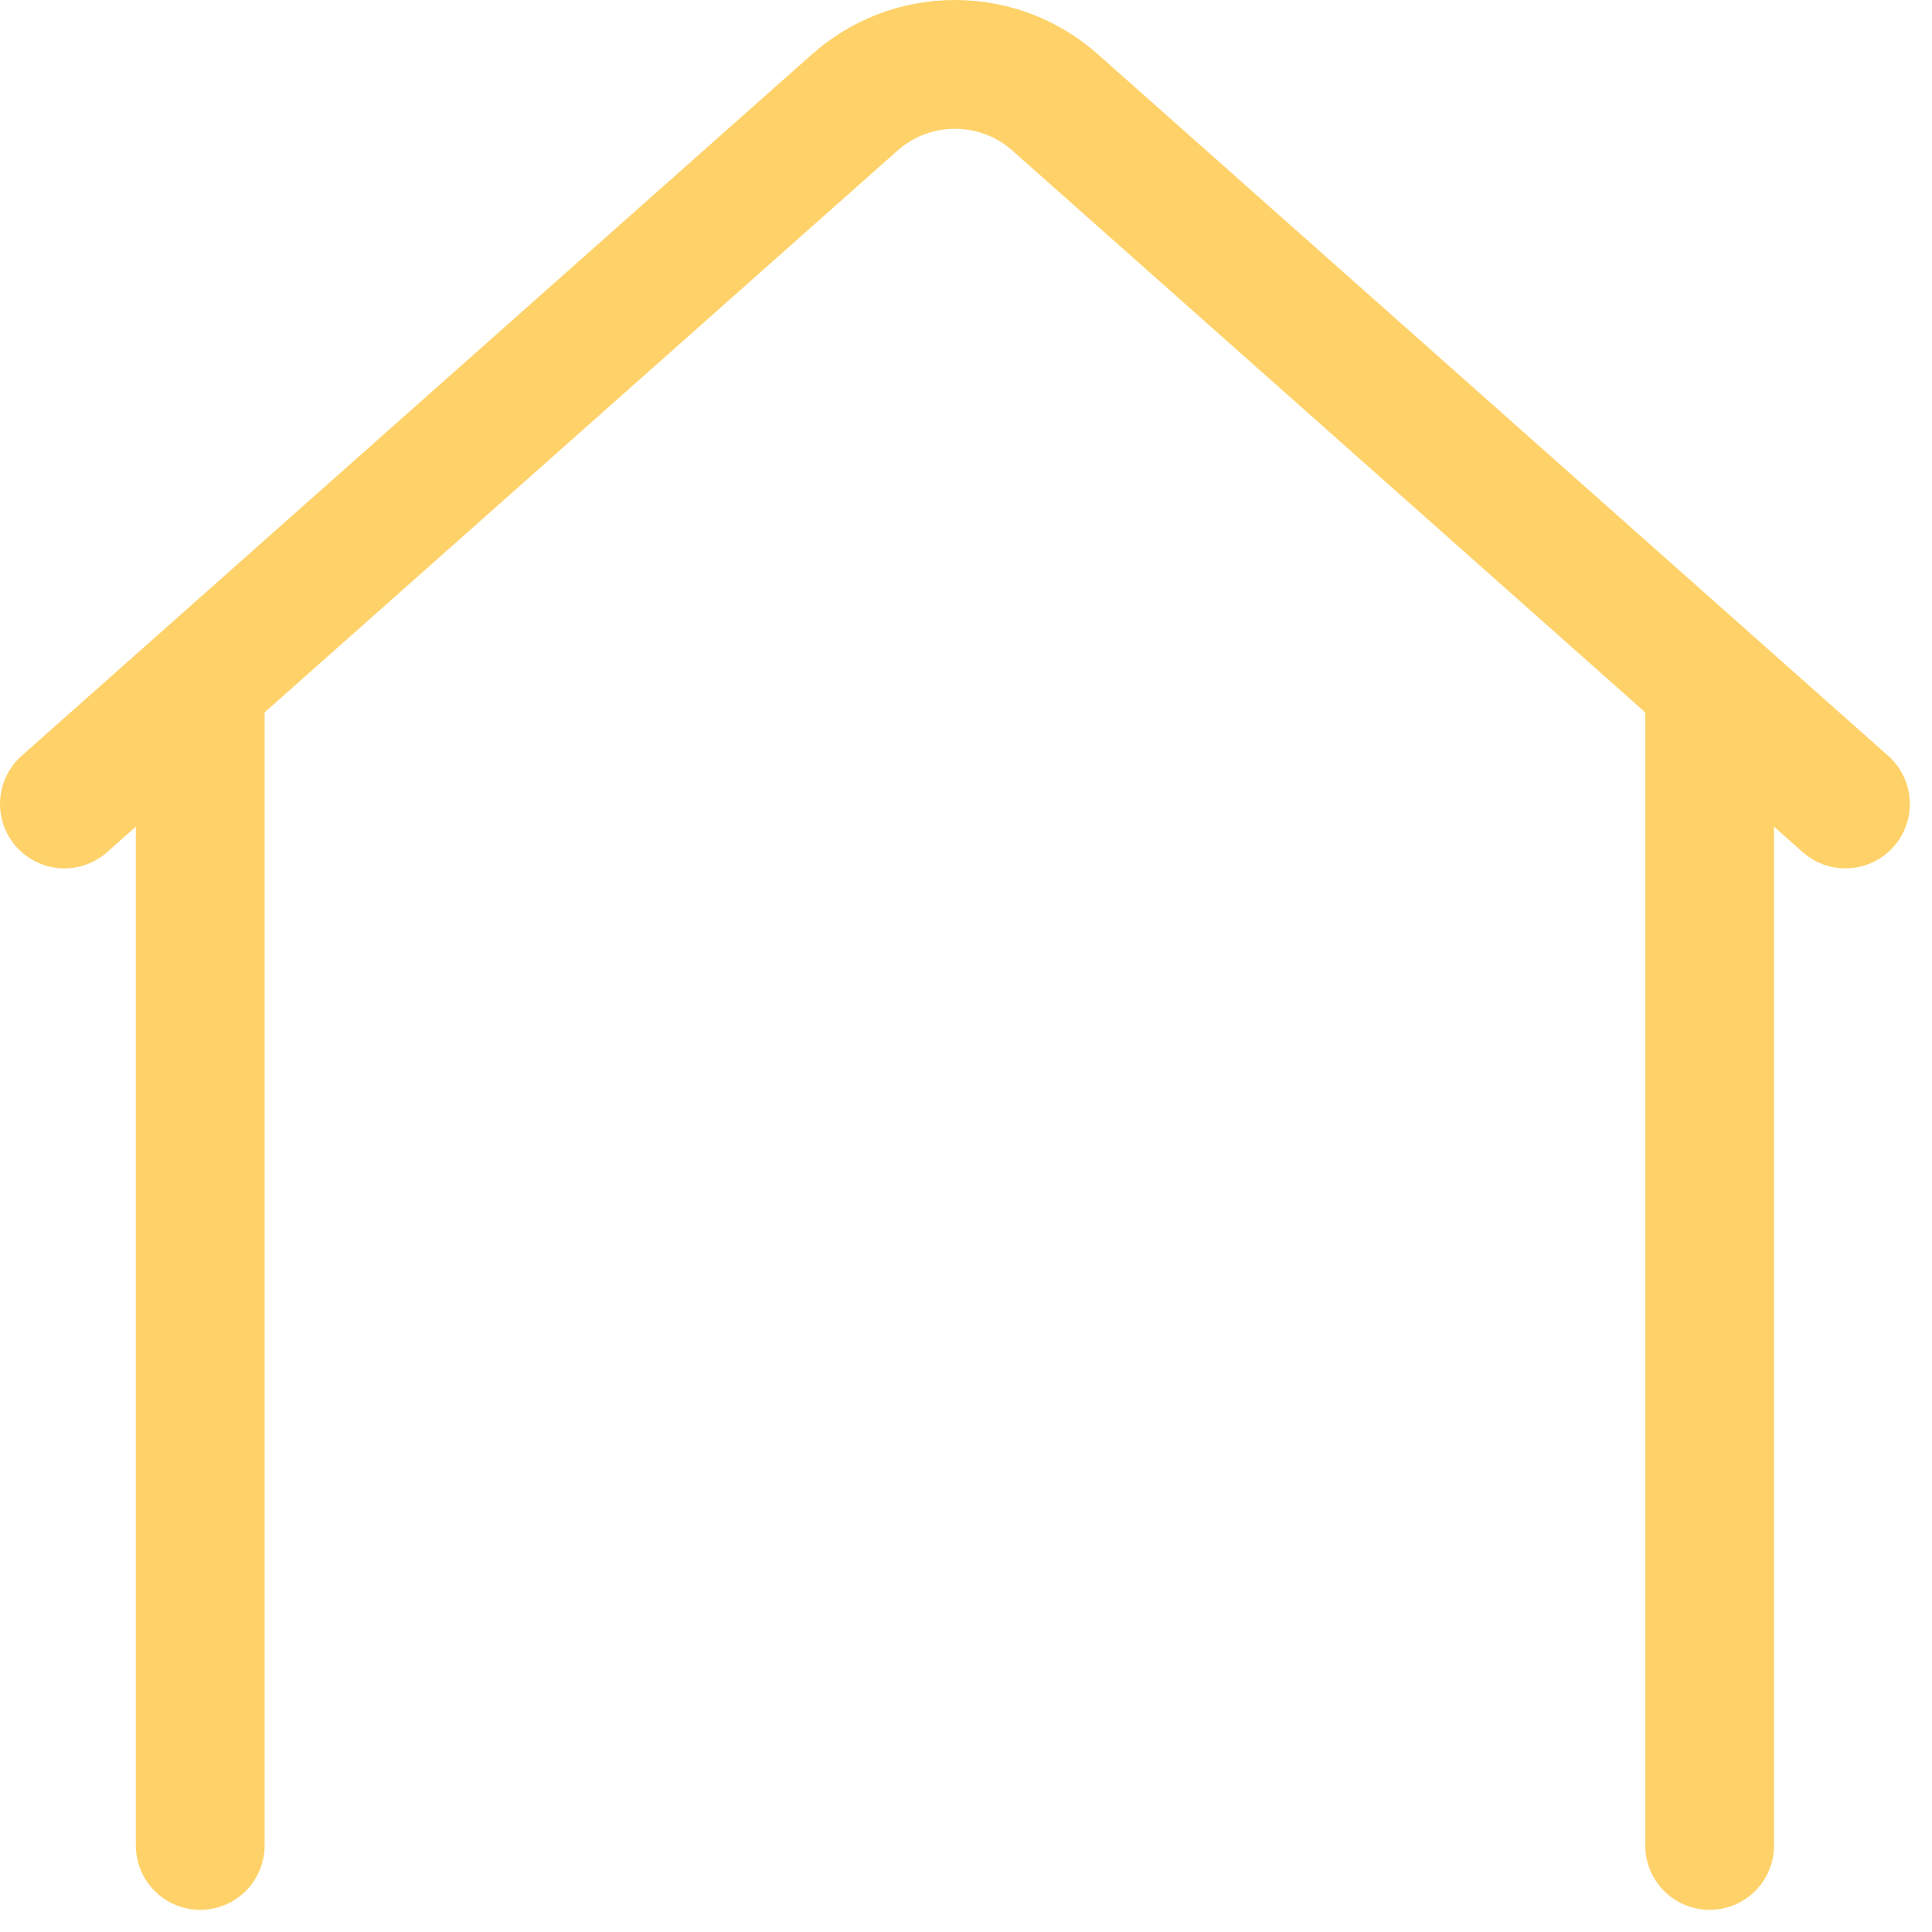 <svg width="30" height="30" viewBox="0 0 30 30" fill="none" xmlns="http://www.w3.org/2000/svg">
<g clip-path="url(#clip0_6206_5180)">
<path d="M3.109 10.633V28.656M26.547 28.656V11" stroke="#FED269" stroke-width="2" stroke-miterlimit="10" stroke-linecap="round" stroke-linejoin="round"/>
<path d="M1 12.484L13.271 1.592C13.685 1.224 14.23 1 14.828 1C15.426 1 15.972 1.224 16.386 1.592L28.656 12.484" stroke="#FED269" stroke-width="2" stroke-miterlimit="10" stroke-linecap="round" stroke-linejoin="round"/>
</g>
<defs>
<clipPath id="clip0_6206_5180">
<rect width="30" height="30" fill="white"/>
</clipPath>
</defs>
</svg>
